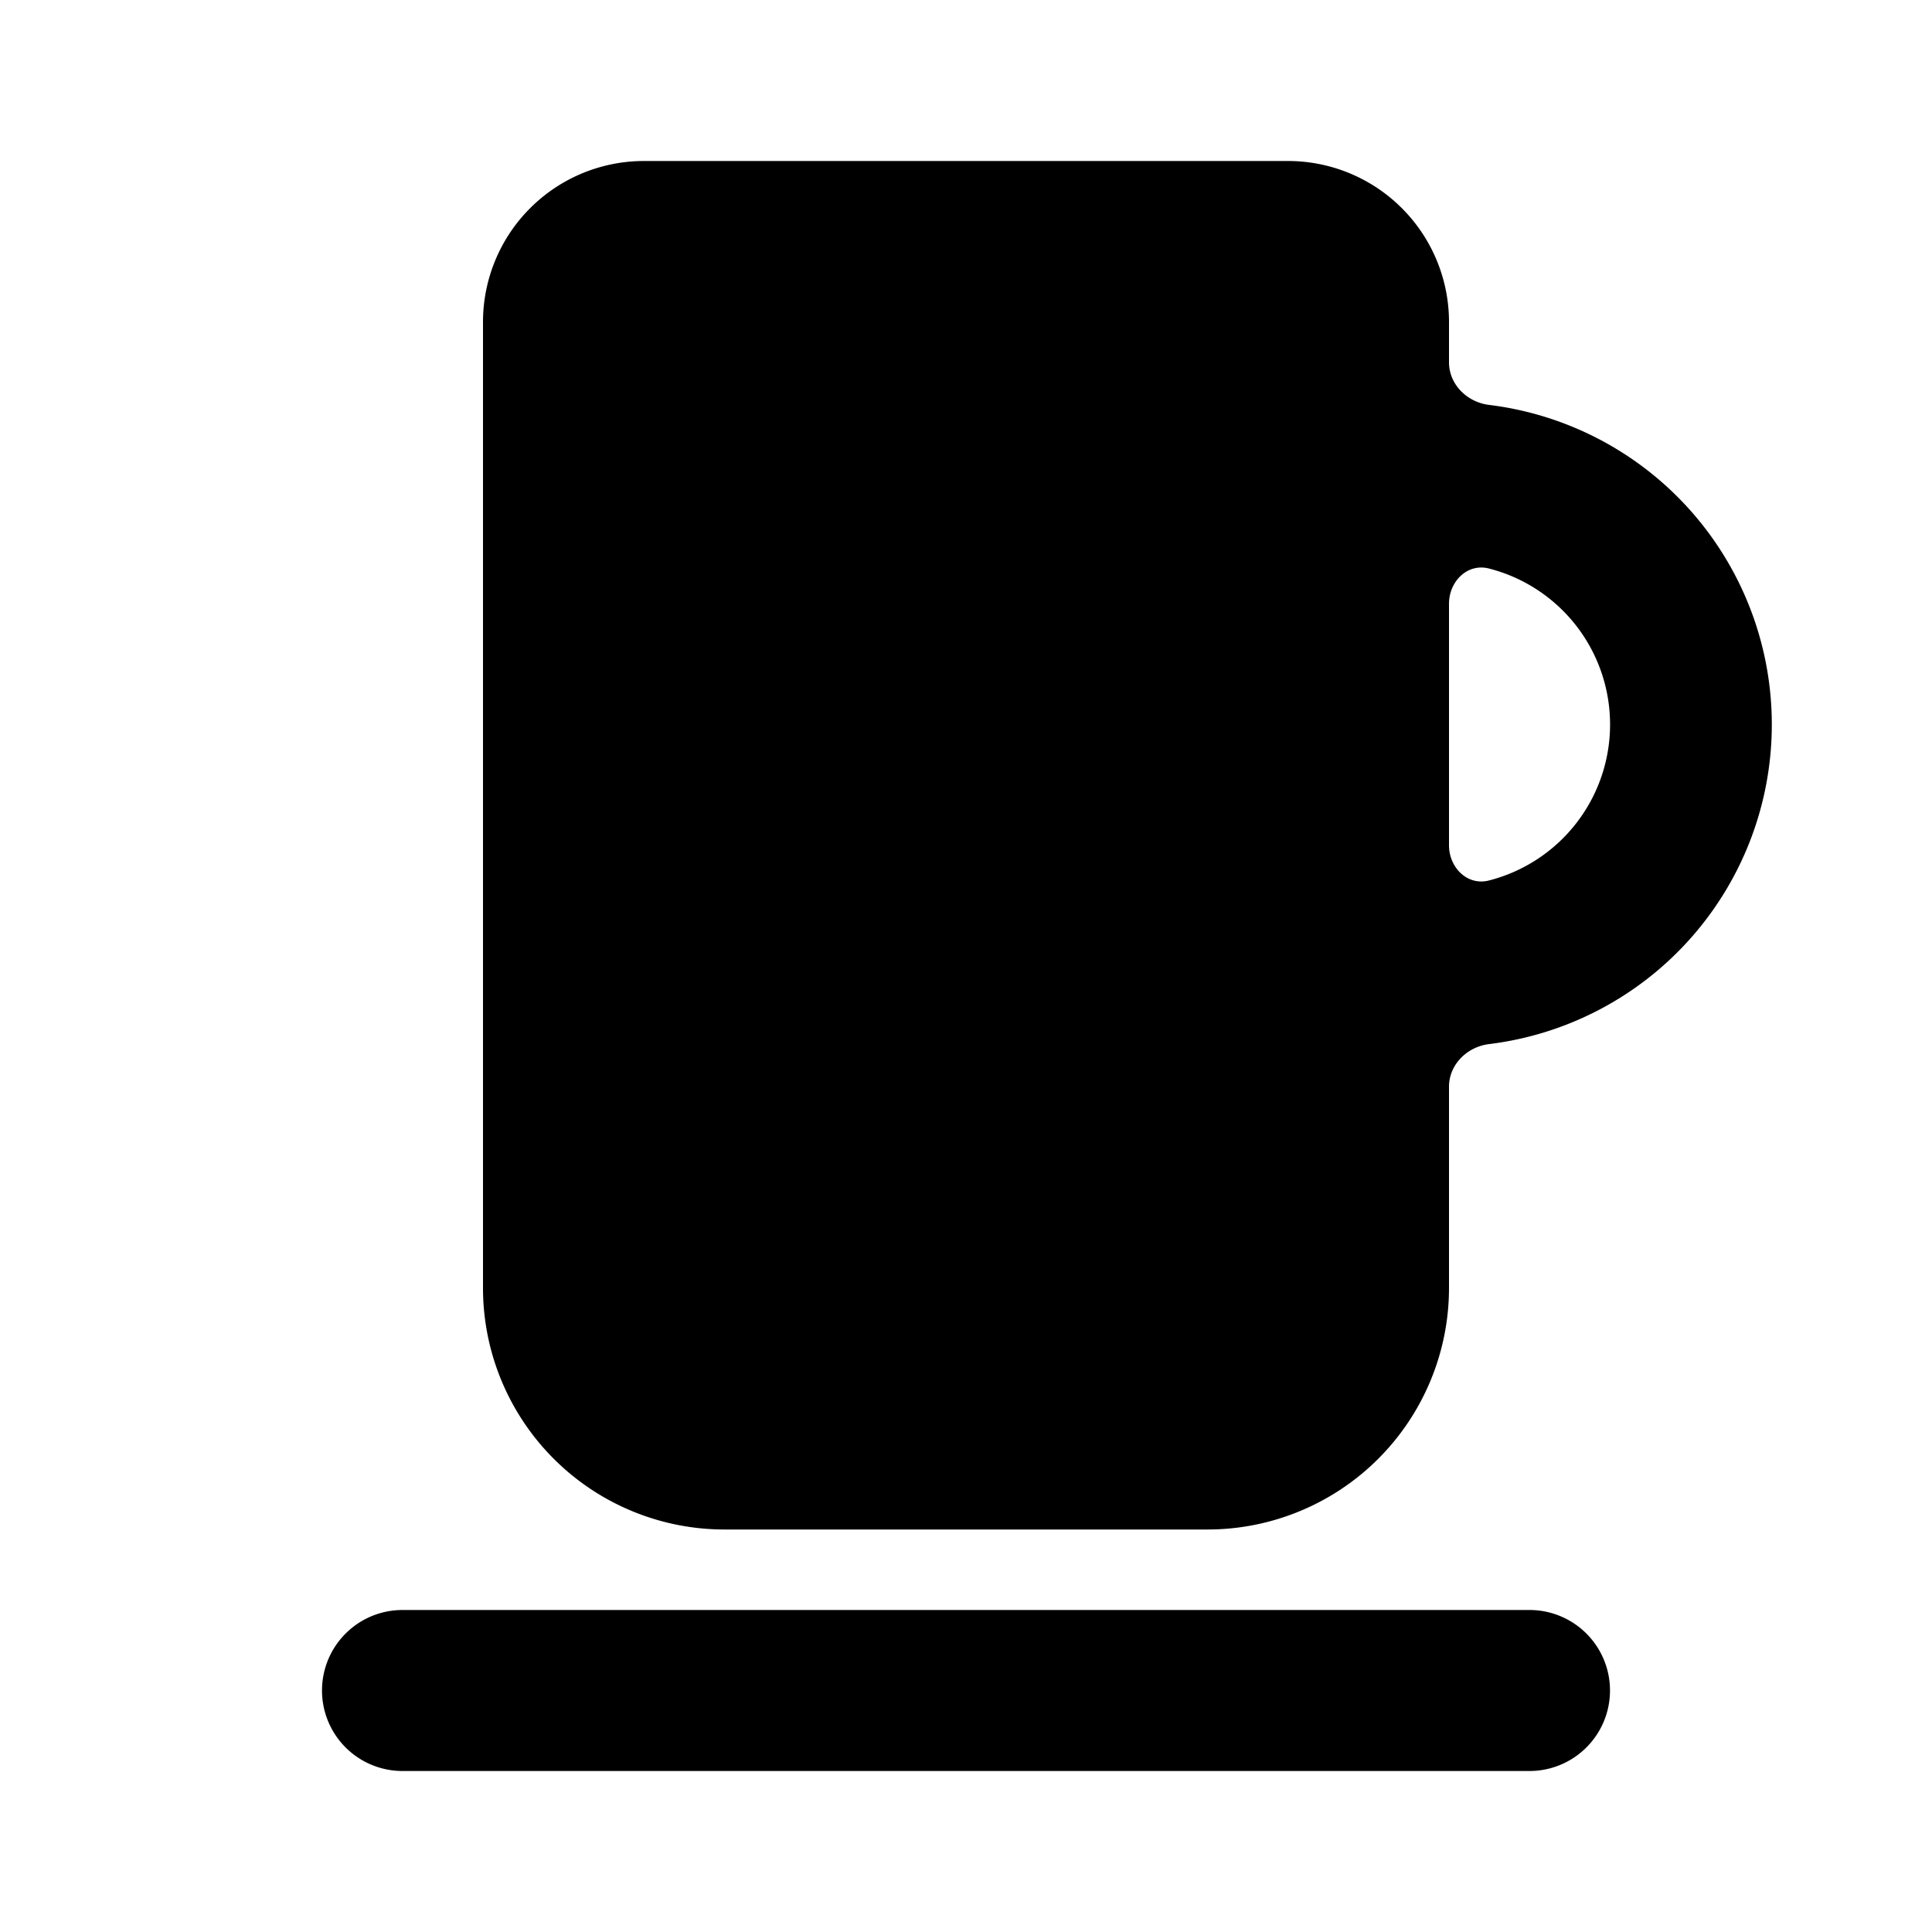 <svg xmlns="http://www.w3.org/2000/svg" viewBox="0 0 24 24"><path fill-rule="evenodd" d="M6 4a2 2 0 0 1 2-2h8a2 2 0 0 1 2 2v.5c0 .276.225.497.499.53a4 4 0 0 1 0 7.94c-.274.033-.499.254-.499.53V16a3 3 0 0 1-3 3H9a3 3 0 0 1-3-3V4zm12 6.5c0 .276.227.506.495.438a2 2 0 0 0 0-3.876c-.268-.068-.495.162-.495.438v3z" clip-rule="evenodd"/><path d="M4 21a1 1 0 0 1 1-1h14a1 1 0 1 1 0 2H5a1 1 0 0 1-1-1z"/></svg>